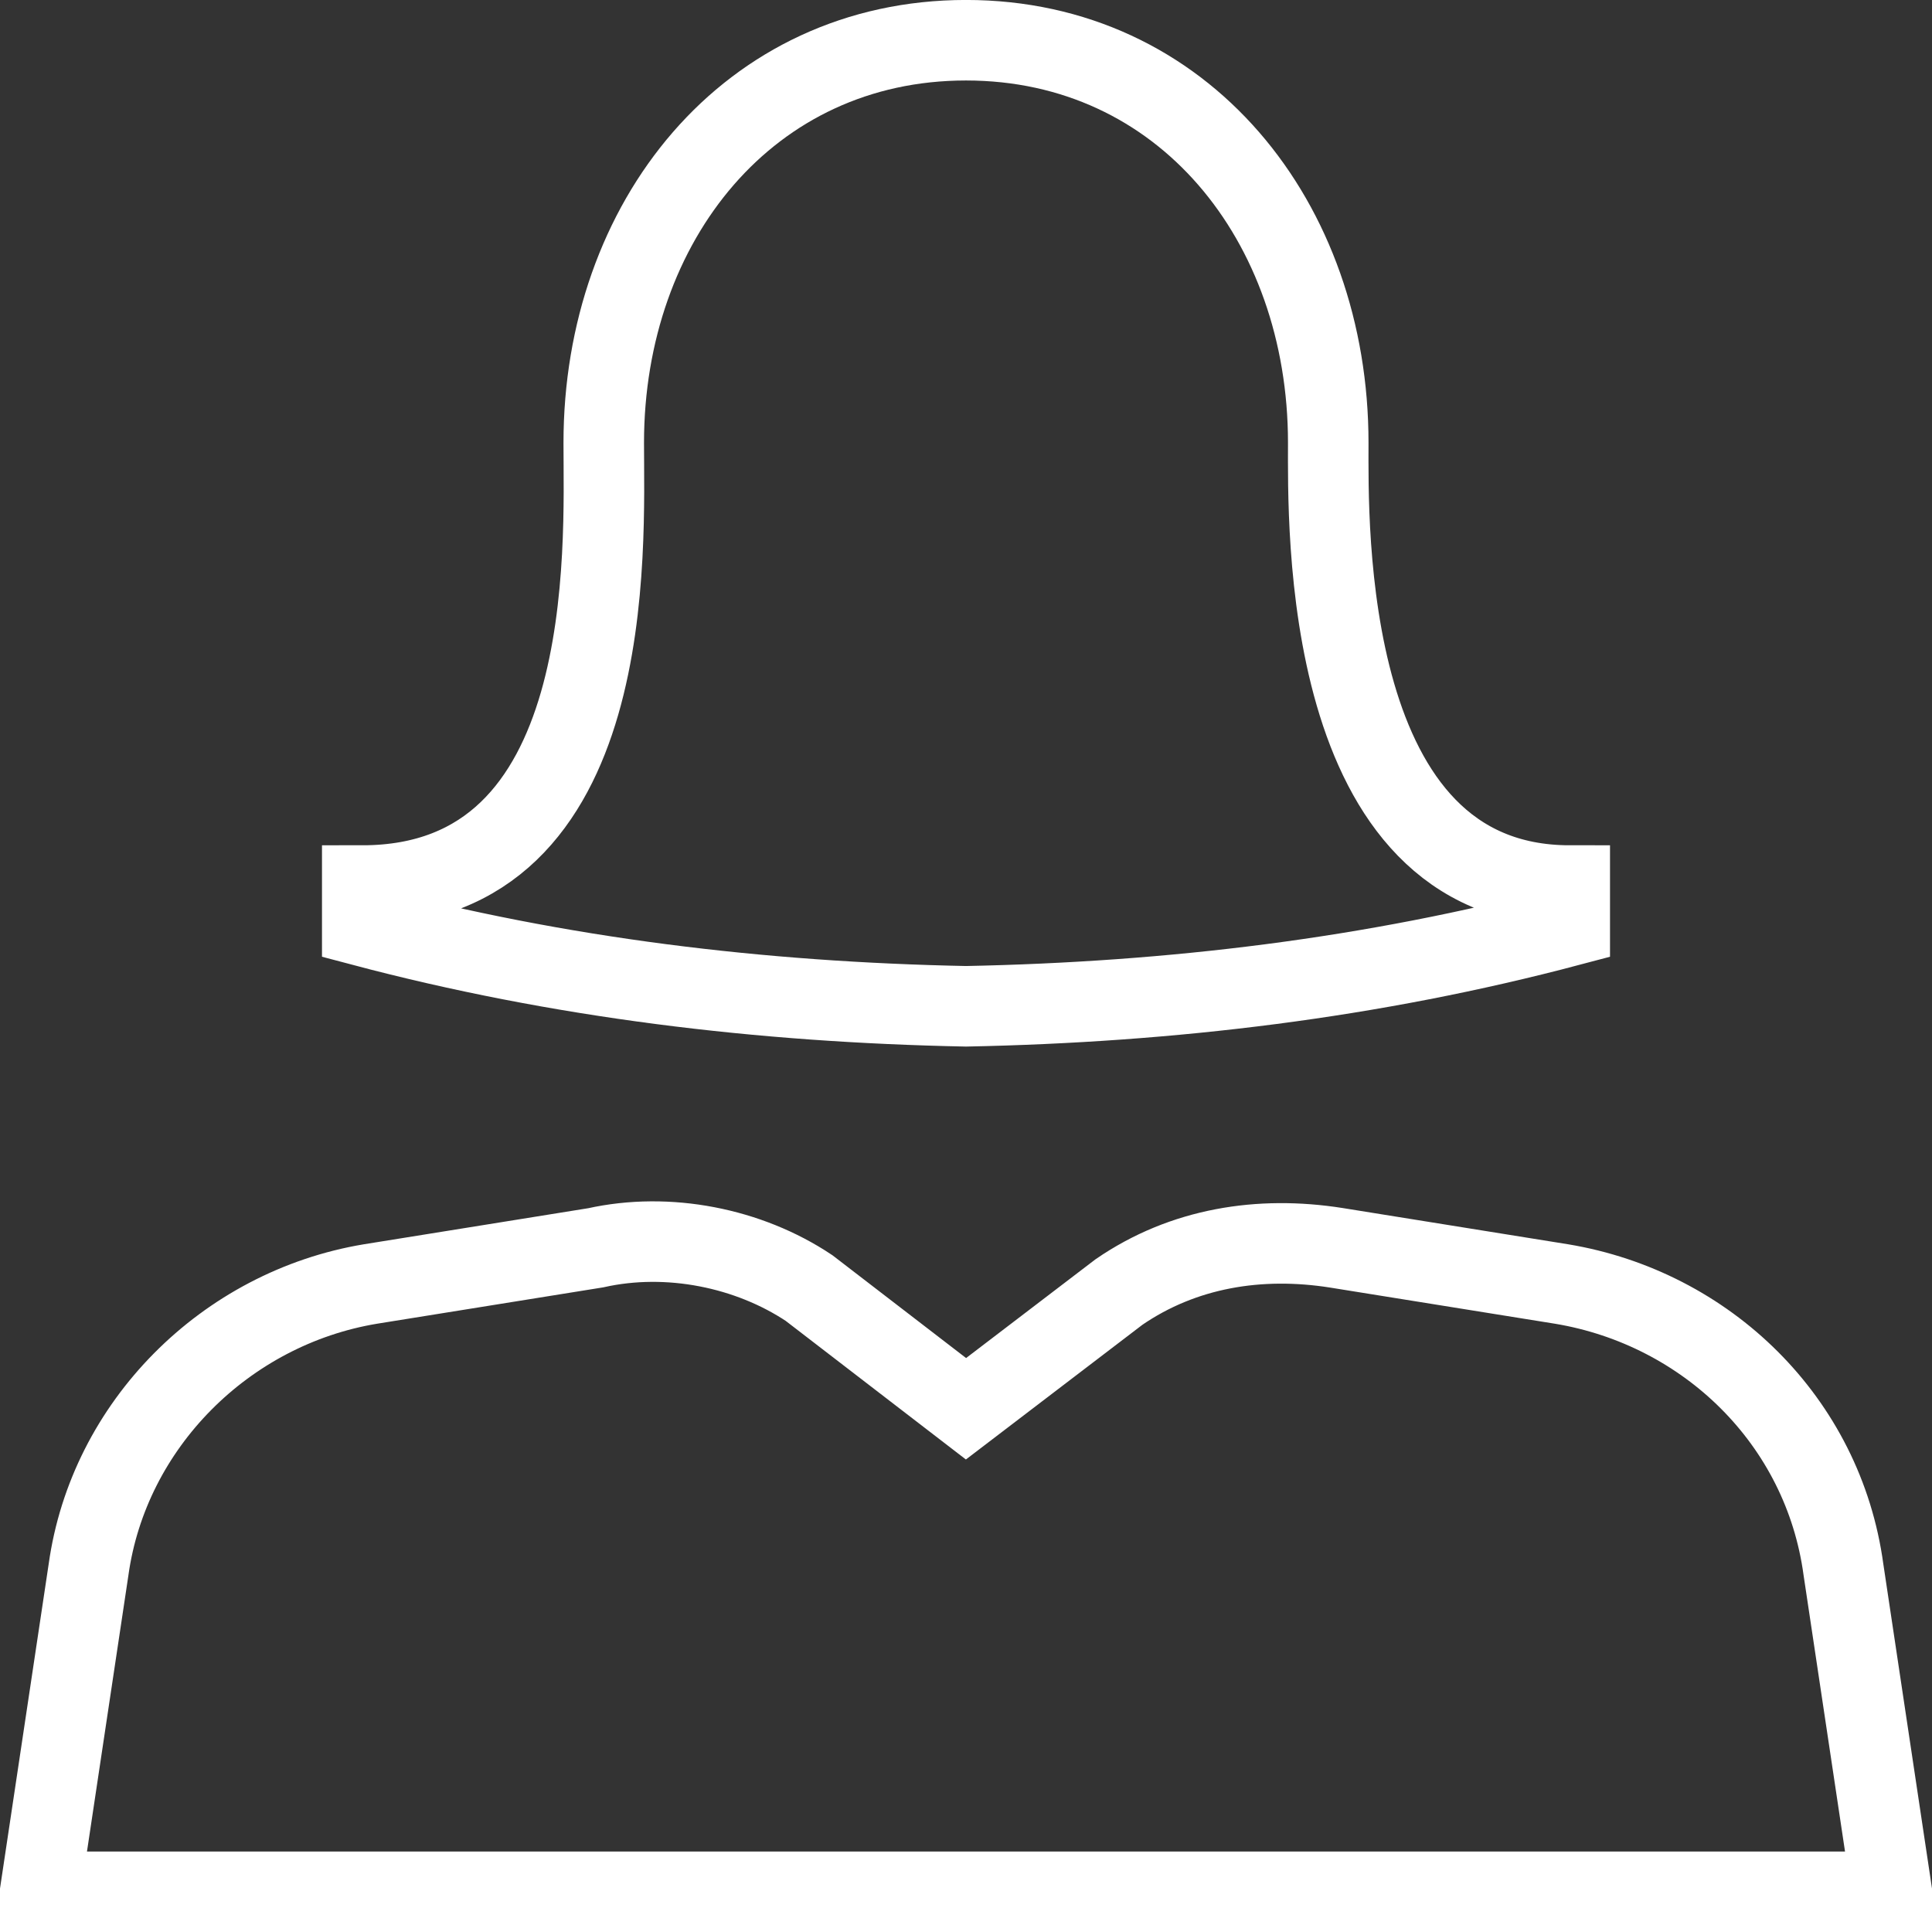 <svg xmlns="http://www.w3.org/2000/svg" width="28" height="28" fill="none"><rect width="100%" height="100%" fill="#333333" stroke="none"/><g stroke="#fff" stroke-miterlimit="10" stroke-width="1.167" clip-path="url(#a)"><path d="M27.417 27.417H.583l.7-4.667c.292-2.1 1.984-3.791 4.084-4.141l3.266-.525c1.05-.234 2.217 0 3.092.583L14 20.417l2.217-1.692c.933-.641 2.041-.816 3.15-.641l3.266.525c2.1.35 3.792 1.983 4.084 4.141l.7 4.667ZM19.25 6.417c0-3.208-2.1-5.834-5.25-5.834S8.75 3.208 8.75 6.417c0 1.517.233 6.417-3.5 6.417v.583c2.858.758 5.775 1.108 8.75 1.167 2.975-.059 5.892-.409 8.75-1.167v-.583c-3.617 0-3.5-5.25-3.5-6.417Z"/></g><defs><clipPath id="a"><path fill="#fff" d="M0 0h28v28H0z"/></clipPath></defs></svg>